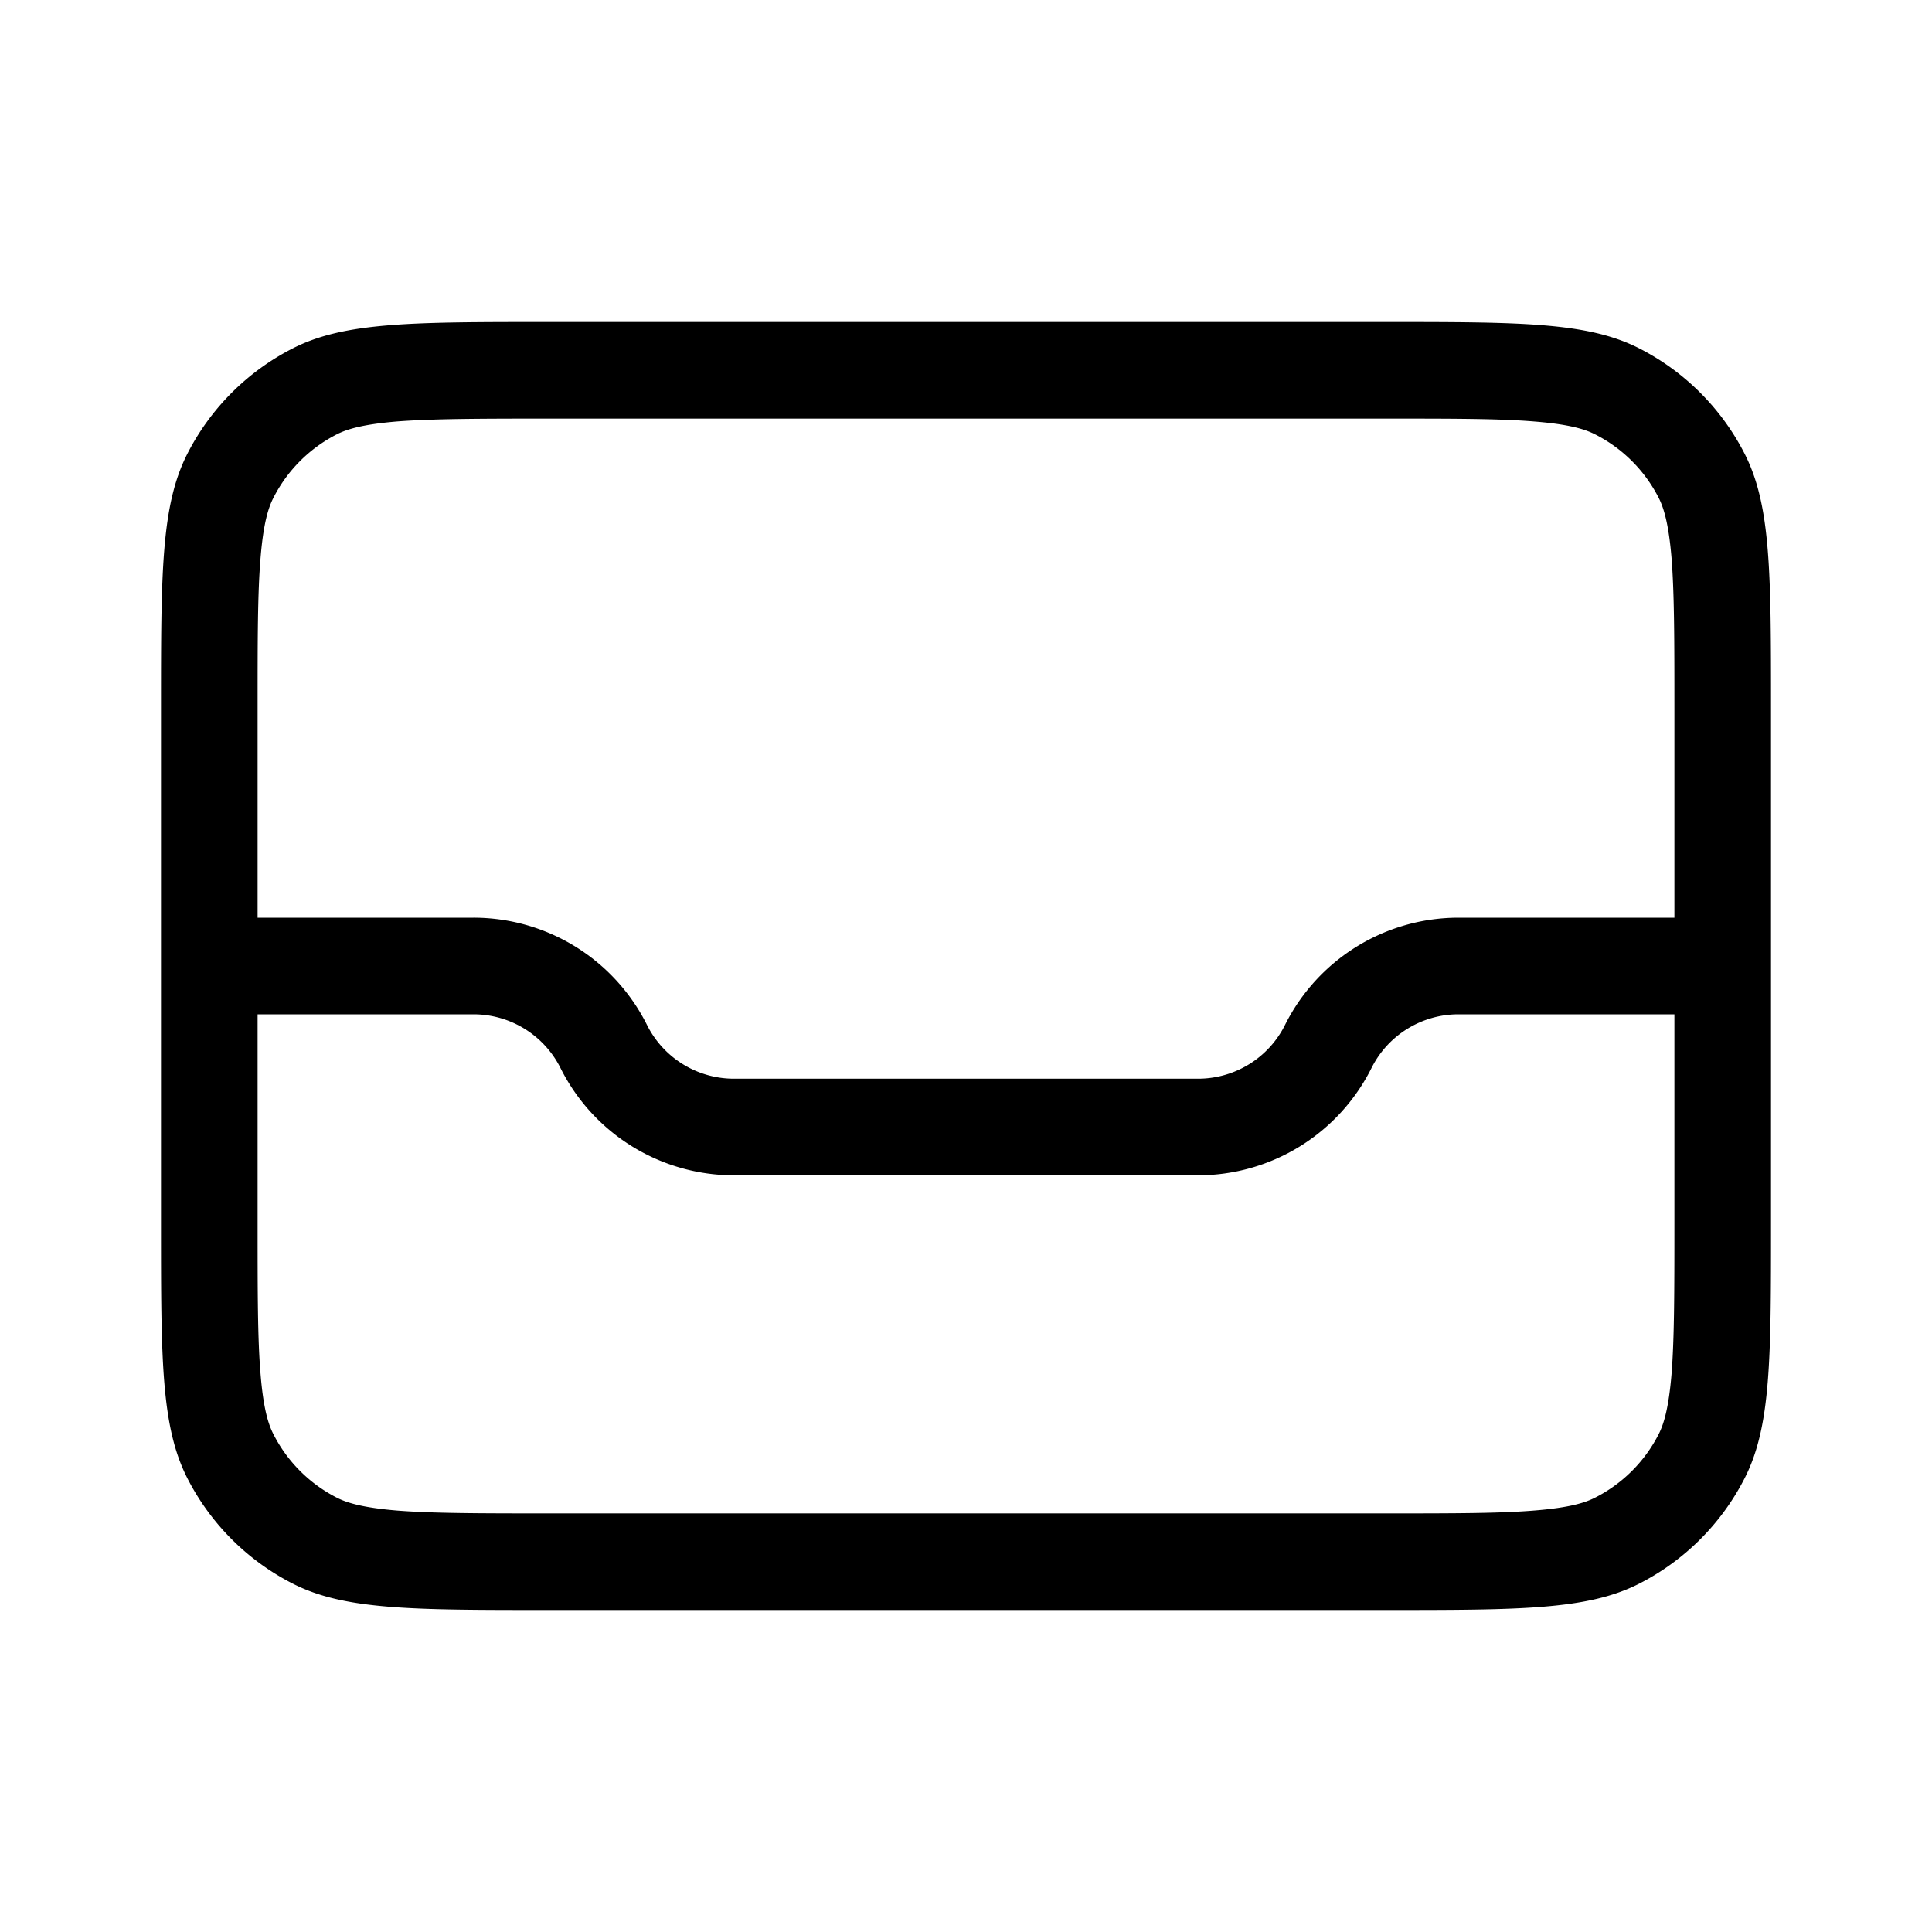 <svg xmlns="http://www.w3.org/2000/svg" width="24" height="24" fill="none" viewBox="0 0 24 24">
  <path fill="currentColor" fill-rule="evenodd" d="M5.882 12.6H3.2v2.6c0 .86 0 1.433.037 1.873.035.426.096.62.16.744a1.8 1.8 0 0 0 .786.787c.123.063.318.124.744.16.44.035 1.013.036 1.873.036h10.4c.86 0 1.433 0 1.873-.037.426-.035.62-.096.744-.16a1.8 1.8 0 0 0 .787-.786c.063-.123.124-.318.16-.744.035-.44.036-1.013.036-1.873v-2.6h-2.682c-.458 0-.877.259-1.081.668a2.41 2.41 0 0 1-2.155 1.332H9.118a2.409 2.409 0 0 1-2.155-1.332 1.209 1.209 0 0 0-1.081-.668ZM20.8 11.4h-2.682a2.41 2.41 0 0 0-2.155 1.332c-.204.41-.623.668-1.081.668H9.118c-.458 0-.877-.259-1.081-.668A2.409 2.409 0 0 0 5.882 11.4H3.2V8.8c0-.86 0-1.433.037-1.873.035-.426.096-.62.16-.744a1.8 1.8 0 0 1 .786-.787c.123-.063.318-.124.744-.16C5.367 5.202 5.94 5.2 6.8 5.2h10.4c.86 0 1.433 0 1.873.037.426.035.62.096.744.16a1.8 1.8 0 0 1 .787.786c.063.123.124.318.16.744.035.44.036 1.013.036 1.873v2.6ZM22 8.8c0-1.68 0-2.52-.327-3.162a3 3 0 0 0-1.311-1.311C19.72 4 18.88 4 17.2 4H6.8c-1.68 0-2.52 0-3.162.327a3 3 0 0 0-1.311 1.311C2 6.28 2 7.12 2 8.8v6.4c0 1.68 0 2.52.327 3.162a3 3 0 0 0 1.311 1.311C4.28 20 5.12 20 6.8 20h10.4c1.68 0 2.52 0 3.162-.327a3 3 0 0 0 1.311-1.311C22 17.72 22 16.88 22 15.2V8.8Z" clip-rule="evenodd"/>
</svg>
